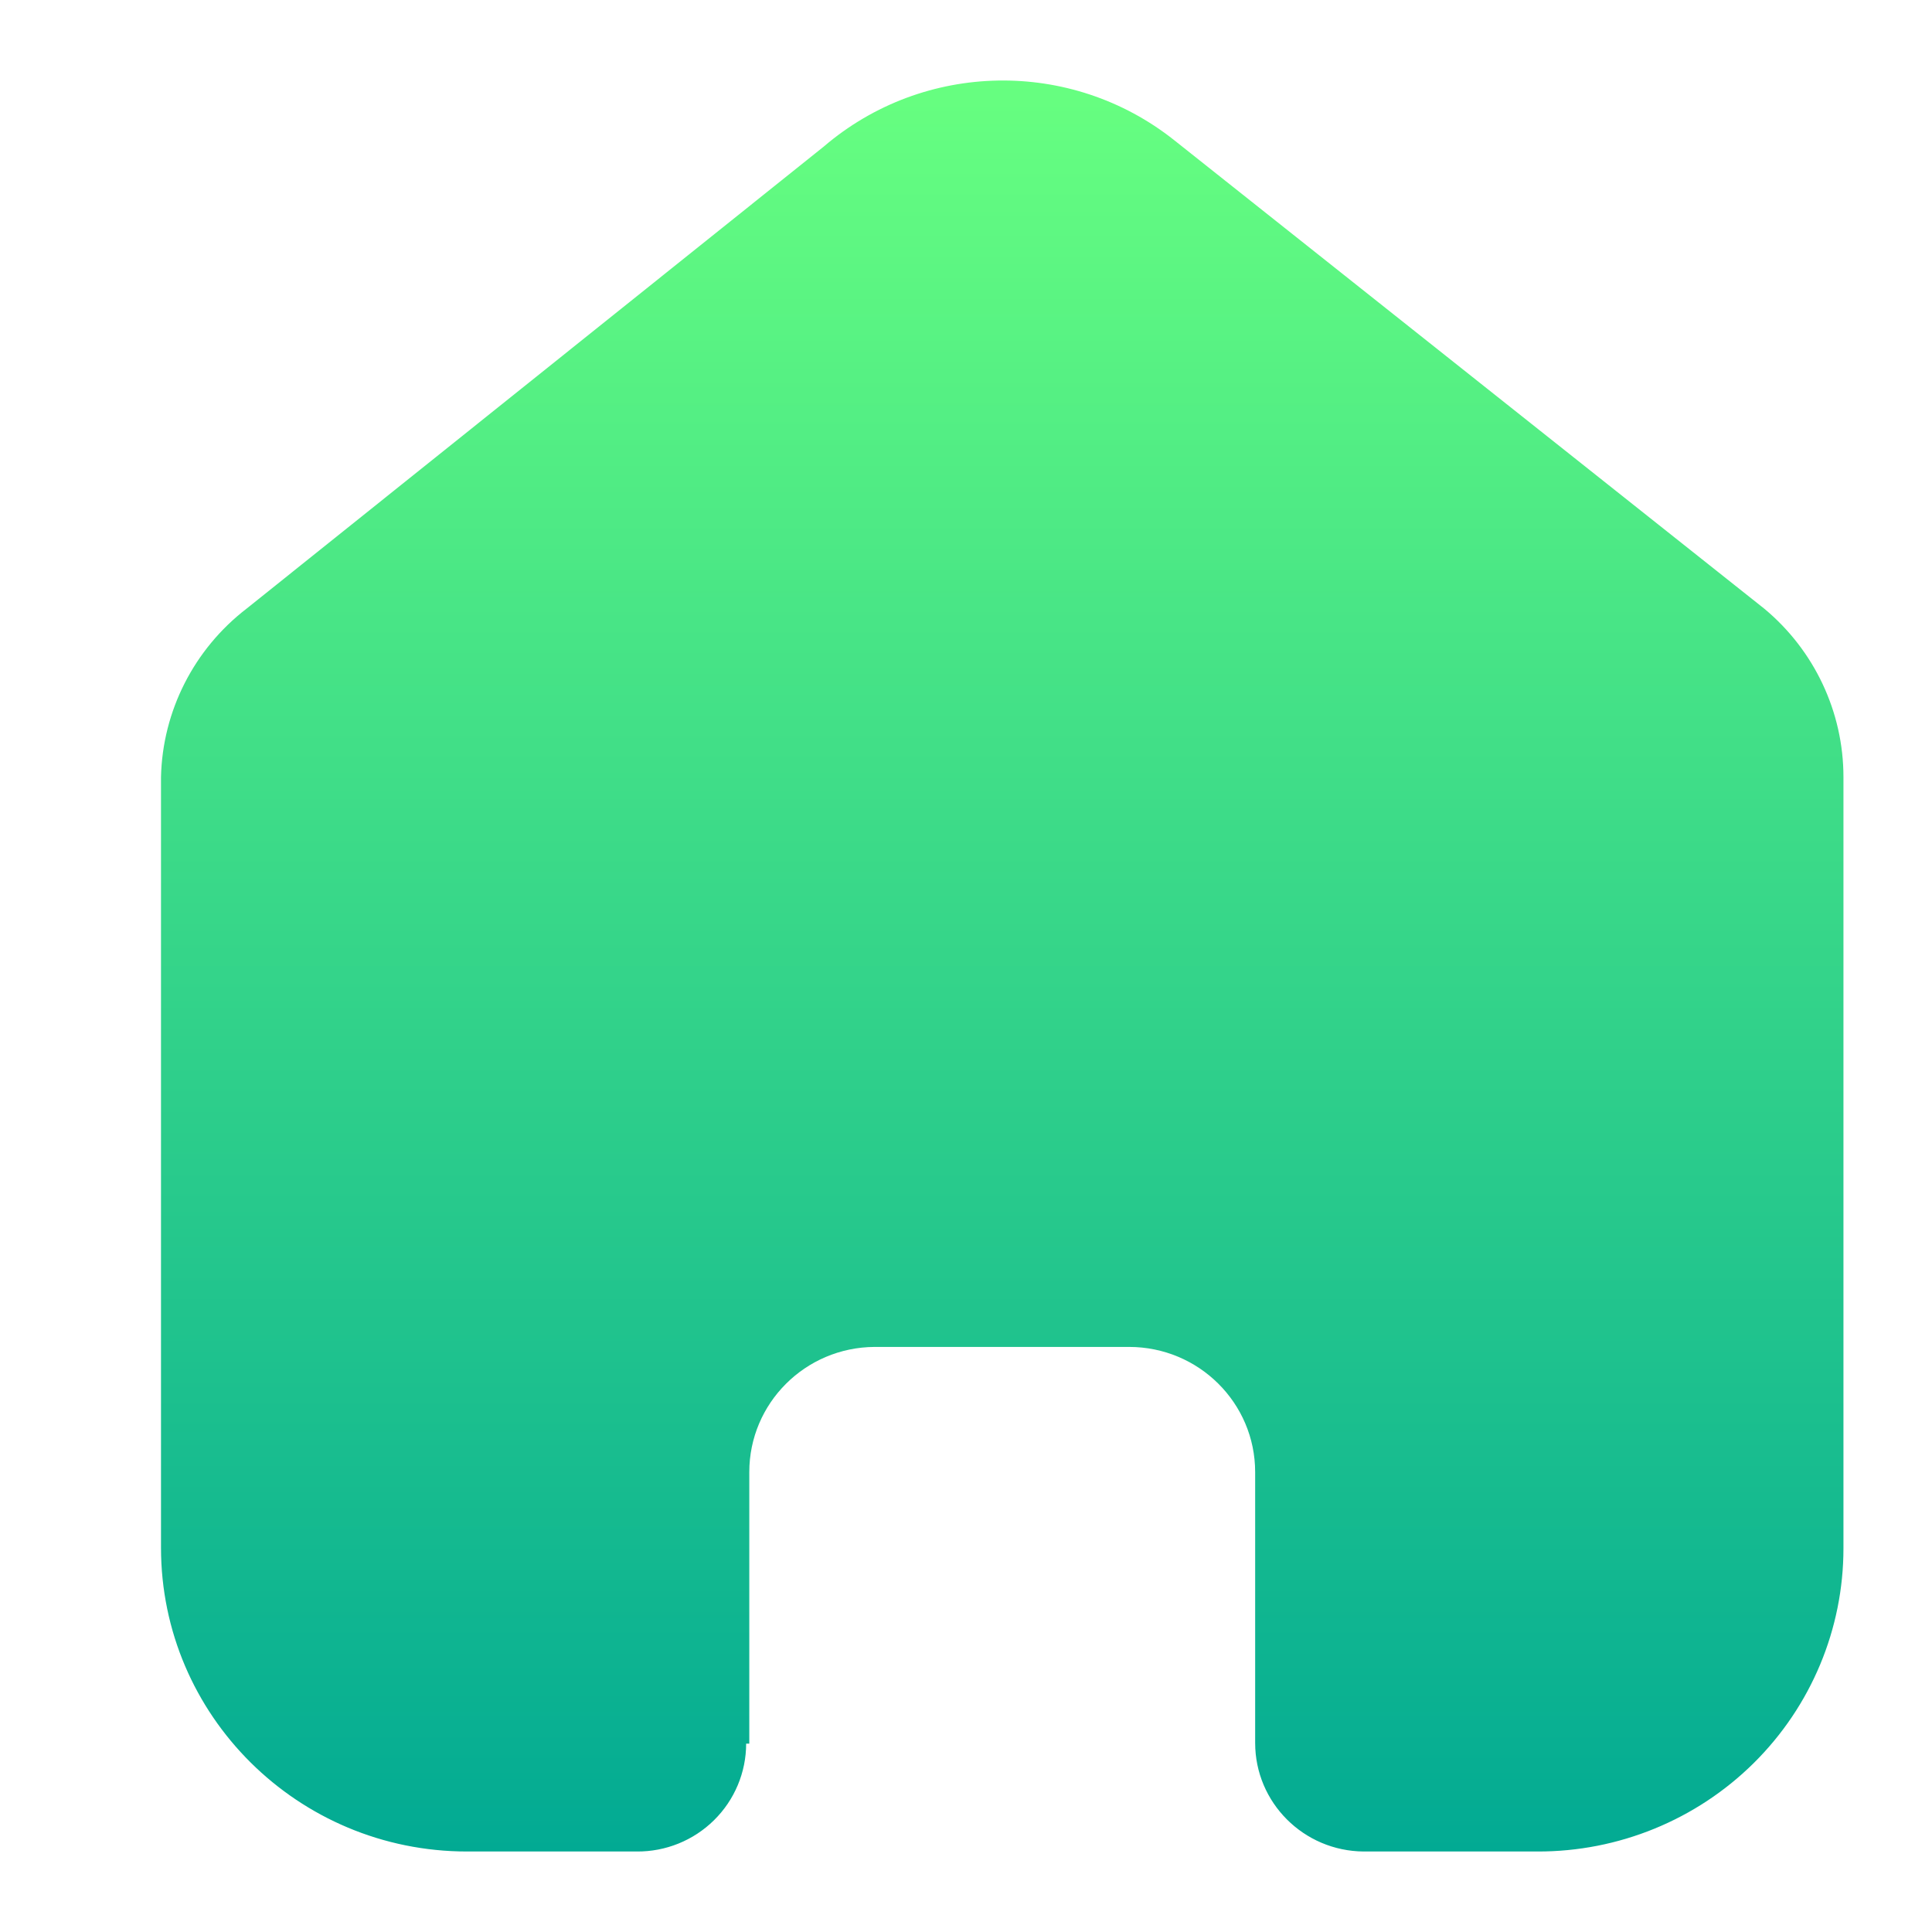 <svg width="24" height="24" viewBox="0 0 24 24" fill="none" xmlns="http://www.w3.org/2000/svg">
<path d="M9.308 21.66V18.287C9.308 17.432 10.003 16.737 10.864 16.732H14.026C14.891 16.732 15.592 17.428 15.592 18.287V18.287V21.651C15.592 22.392 16.194 22.995 16.941 23H19.098C20.106 23.003 21.073 22.607 21.786 21.901C22.499 21.195 22.9 20.235 22.9 19.235V9.652C22.9 8.845 22.539 8.078 21.915 7.56L14.587 1.742C13.306 0.724 11.477 0.757 10.234 1.82L3.064 7.56C2.41 8.063 2.019 8.832 2 9.652V19.226C2 21.31 3.702 23 5.802 23H7.91C8.269 23.003 8.615 22.863 8.87 22.611C9.125 22.36 9.269 22.017 9.269 21.66H9.308Z" fill="url(#paint0_linear_8_312)"/>
<defs>
<linearGradient id="paint0_linear_8_312" x1="12.45" y1="23" x2="12.45" y2="1" gradientUnits="userSpaceOnUse">
<stop stop-color="#02AA93"/>
<stop offset="1" stop-color="#67FF80"/>
</linearGradient>
</defs>
</svg>
